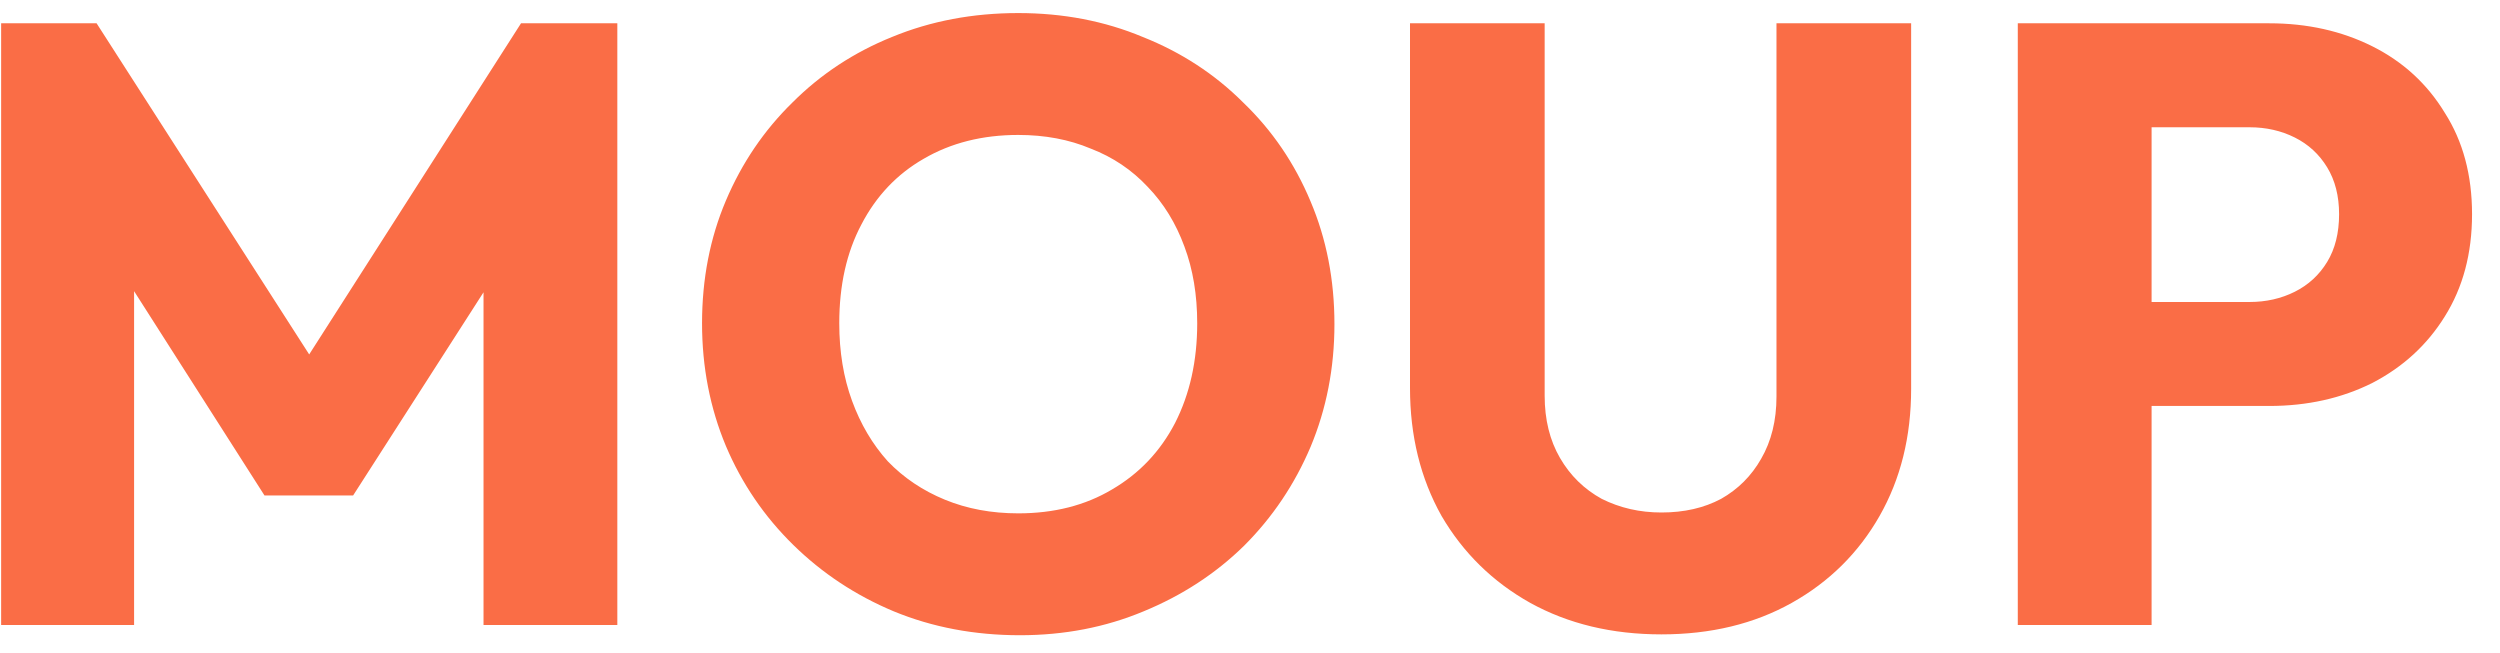 <svg width="88" height="23" viewBox="0 0 88 23" fill="none" xmlns="http://www.w3.org/2000/svg">
<path d="M0.04 22V0.82H3.4L11.74 13.81H10.03L18.34 0.82H21.73V22H17.02V8.77L17.86 8.98L12.43 17.44H9.31L3.91 8.98L4.72 8.77V22H0.04ZM35.902 22.36C34.302 22.36 32.822 22.08 31.462 21.52C30.122 20.96 28.942 20.18 27.922 19.18C26.902 18.18 26.112 17.02 25.552 15.7C24.992 14.36 24.712 12.92 24.712 11.38C24.712 9.82 24.992 8.38 25.552 7.06C26.112 5.74 26.892 4.59 27.892 3.61C28.892 2.61 30.062 1.84 31.402 1.3C32.762 0.74 34.242 0.46 35.842 0.46C37.422 0.46 38.882 0.74 40.222 1.3C41.582 1.84 42.762 2.61 43.762 3.61C44.782 4.59 45.572 5.75 46.132 7.09C46.692 8.41 46.972 9.85 46.972 11.41C46.972 12.95 46.692 14.39 46.132 15.73C45.572 17.05 44.792 18.21 43.792 19.21C42.792 20.19 41.612 20.96 40.252 21.52C38.912 22.08 37.462 22.36 35.902 22.36ZM35.842 18.07C37.102 18.07 38.202 17.79 39.142 17.23C40.102 16.67 40.842 15.89 41.362 14.89C41.882 13.87 42.142 12.7 42.142 11.38C42.142 10.38 41.992 9.48 41.692 8.68C41.392 7.86 40.962 7.16 40.402 6.58C39.842 5.98 39.172 5.53 38.392 5.23C37.632 4.91 36.782 4.75 35.842 4.75C34.582 4.75 33.472 5.03 32.512 5.59C31.572 6.13 30.842 6.9 30.322 7.9C29.802 8.88 29.542 10.04 29.542 11.38C29.542 12.38 29.692 13.29 29.992 14.11C30.292 14.93 30.712 15.64 31.252 16.24C31.812 16.82 32.482 17.27 33.262 17.59C34.042 17.91 34.902 18.07 35.842 18.07ZM58.482 22.33C56.742 22.33 55.202 21.96 53.862 21.22C52.542 20.48 51.502 19.46 50.742 18.16C50.002 16.84 49.632 15.34 49.632 13.66V0.82H54.372V13.93C54.372 14.77 54.552 15.5 54.912 16.12C55.272 16.74 55.762 17.22 56.382 17.56C57.022 17.88 57.722 18.04 58.482 18.04C59.282 18.04 59.982 17.88 60.582 17.56C61.182 17.22 61.652 16.75 61.992 16.15C62.352 15.53 62.532 14.8 62.532 13.96V0.82H67.272V13.69C67.272 15.37 66.902 16.86 66.162 18.16C65.422 19.46 64.392 20.48 63.072 21.22C61.752 21.96 60.222 22.33 58.482 22.33ZM74.626 14.29V10.63H79.186C79.766 10.63 80.296 10.51 80.776 10.27C81.256 10.03 81.636 9.68 81.916 9.22C82.196 8.76 82.336 8.2 82.336 7.54C82.336 6.9 82.196 6.35 81.916 5.89C81.636 5.43 81.256 5.08 80.776 4.84C80.296 4.6 79.766 4.48 79.186 4.48H74.626V0.82H79.876C81.216 0.82 82.426 1.09 83.506 1.63C84.586 2.17 85.436 2.95 86.056 3.97C86.696 4.97 87.016 6.16 87.016 7.54C87.016 8.92 86.696 10.12 86.056 11.14C85.436 12.14 84.586 12.92 83.506 13.48C82.426 14.02 81.216 14.29 79.876 14.29H74.626ZM71.026 22V0.82H75.736V22H71.026Z" fill="#FA6D46"/>
</svg>
